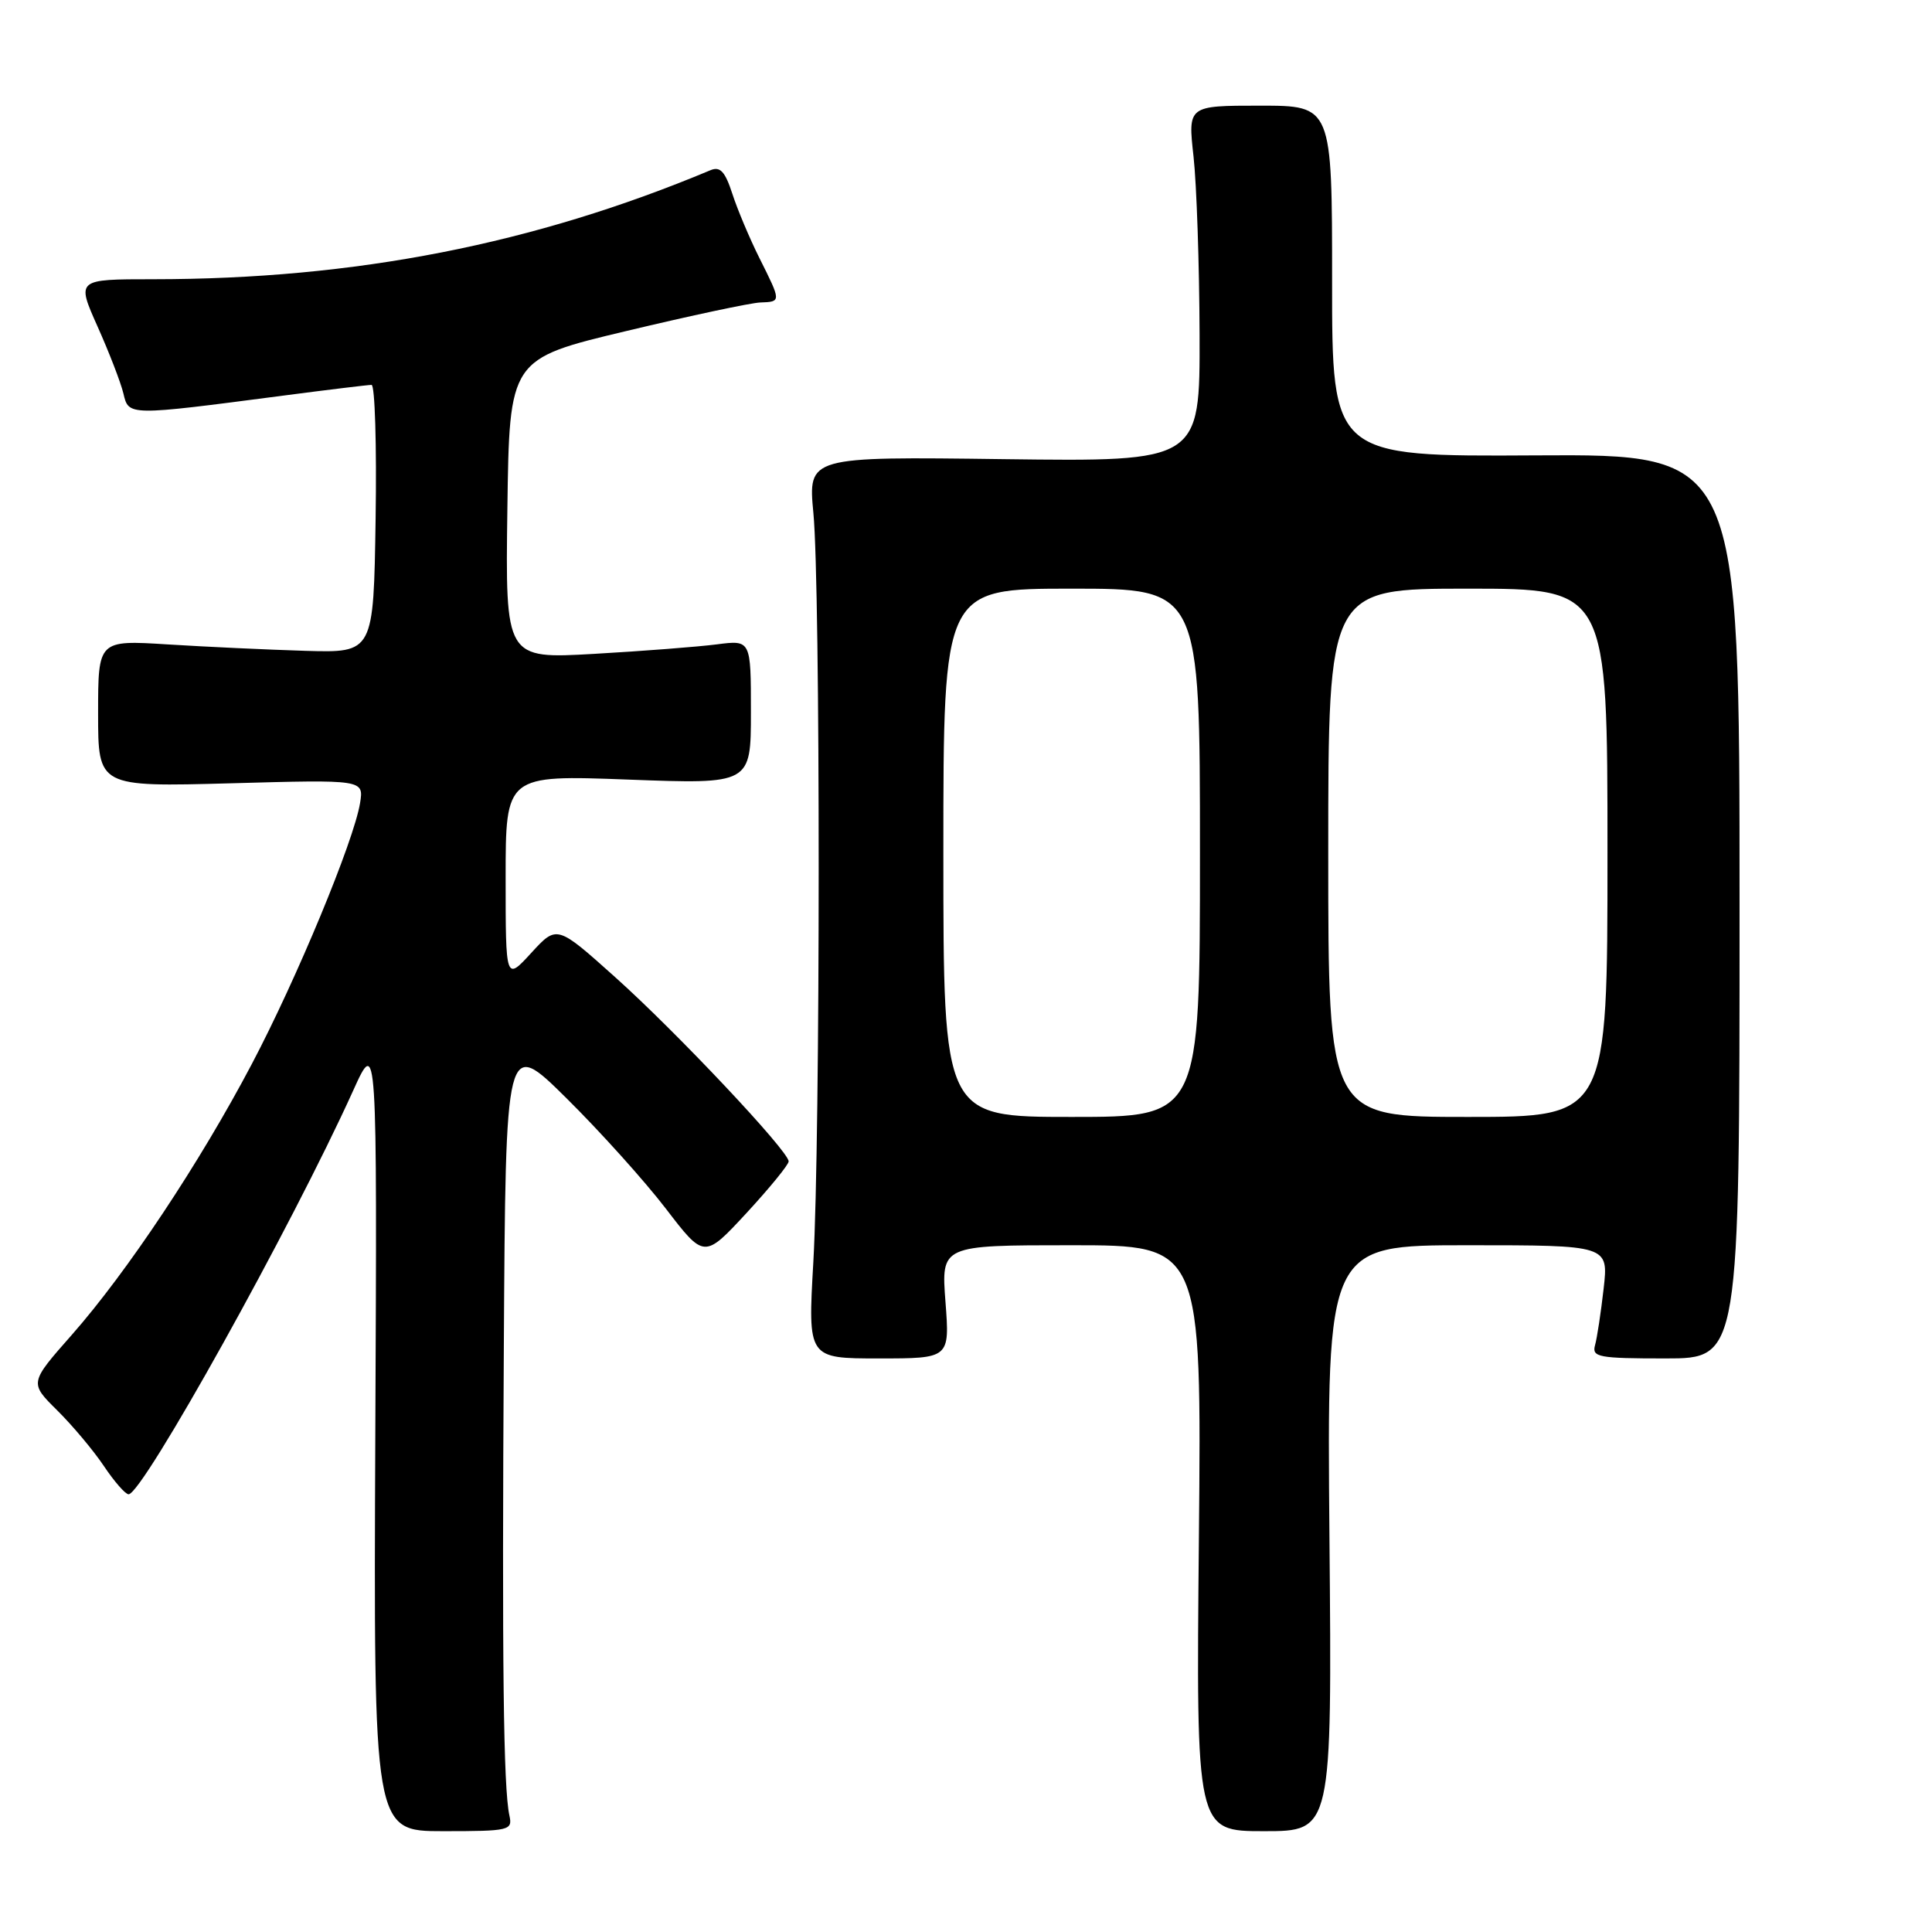 <?xml version="1.0" encoding="UTF-8" standalone="no"?>
<!DOCTYPE svg PUBLIC "-//W3C//DTD SVG 1.1//EN" "http://www.w3.org/Graphics/SVG/1.1/DTD/svg11.dtd" >
<svg xmlns="http://www.w3.org/2000/svg" xmlns:xlink="http://www.w3.org/1999/xlink" version="1.1" viewBox="0 0 256 256">
 <g >
 <path fill="currentColor"
d=" M 67.50 240.57 C 66.70 236.92 66.51 220.46 66.76 178.52 C 67.00 137.55 67.00 137.55 75.06 145.52 C 79.50 149.91 85.42 156.49 88.22 160.14 C 93.31 166.78 93.31 166.78 98.91 160.74 C 101.98 157.41 104.50 154.33 104.50 153.89 C 104.50 152.53 89.62 136.73 81.48 129.45 C 73.79 122.56 73.79 122.56 70.39 126.27 C 67.00 129.97 67.00 129.97 67.00 116.33 C 67.00 102.69 67.00 102.69 83.25 103.30 C 99.50 103.91 99.50 103.91 99.50 94.35 C 99.50 84.80 99.50 84.80 95.00 85.38 C 92.53 85.70 85.20 86.27 78.73 86.64 C 66.96 87.31 66.96 87.31 67.23 67.43 C 67.50 47.56 67.50 47.56 83.00 43.86 C 91.53 41.82 99.51 40.12 100.75 40.08 C 103.53 39.98 103.53 39.99 100.64 34.22 C 99.34 31.62 97.72 27.78 97.04 25.68 C 96.08 22.73 95.43 22.02 94.15 22.55 C 70.73 32.36 47.08 36.99 20.31 37.00 C 10.13 37.00 10.13 37.00 12.92 43.25 C 14.46 46.69 16.00 50.68 16.35 52.13 C 17.06 55.12 16.88 55.12 37.46 52.43 C 43.49 51.64 48.79 51.00 49.23 51.00 C 49.68 51.00 49.92 58.99 49.77 68.75 C 49.50 86.50 49.50 86.50 40.50 86.24 C 35.55 86.09 27.34 85.71 22.25 85.39 C 13.00 84.81 13.00 84.81 13.00 94.54 C 13.00 104.27 13.00 104.27 30.61 103.79 C 48.21 103.30 48.21 103.30 47.71 106.41 C 46.89 111.44 39.33 129.68 33.36 141.00 C 26.47 154.08 16.86 168.53 9.52 176.87 C 3.90 183.24 3.90 183.24 7.57 186.87 C 9.59 188.87 12.38 192.19 13.76 194.25 C 15.14 196.31 16.61 198.00 17.04 198.00 C 18.90 198.00 38.68 162.45 46.80 144.50 C 49.97 137.50 49.97 137.50 49.73 190.07 C 49.50 242.64 49.50 242.64 58.72 242.64 C 67.53 242.64 67.93 242.54 67.50 240.57 Z  M 176.16 203.82 C 175.82 165.00 175.82 165.00 194.48 165.00 C 213.14 165.00 213.14 165.00 212.49 170.75 C 212.13 173.91 211.62 177.29 211.35 178.25 C 210.91 179.83 211.81 180.00 220.68 180.00 C 230.50 180.00 230.50 180.00 230.50 120.09 C 230.50 60.18 230.50 60.18 203.50 60.34 C 176.50 60.50 176.50 60.50 176.51 37.25 C 176.51 14.00 176.51 14.00 166.95 14.00 C 157.40 14.00 157.40 14.00 158.15 20.75 C 158.56 24.46 158.92 35.08 158.95 44.34 C 159.00 61.17 159.00 61.17 133.03 60.84 C 107.07 60.50 107.07 60.50 107.78 68.00 C 108.72 77.79 108.71 150.83 107.77 167.25 C 107.04 180.00 107.04 180.00 116.44 180.00 C 125.85 180.00 125.85 180.00 125.28 172.50 C 124.71 165.00 124.71 165.00 141.97 165.00 C 159.22 165.00 159.22 165.00 158.86 203.82 C 158.49 242.64 158.49 242.64 167.49 242.64 C 176.50 242.64 176.50 242.64 176.16 203.82 Z  M 125.00 113.00 C 125.00 78.00 125.00 78.00 142.00 78.00 C 159.00 78.00 159.00 78.00 159.00 113.00 C 159.00 148.00 159.00 148.00 142.00 148.00 C 125.00 148.00 125.00 148.00 125.00 113.00 Z  M 176.00 113.00 C 176.00 78.00 176.00 78.00 194.50 78.00 C 213.00 78.00 213.00 78.00 213.00 113.00 C 213.00 148.00 213.00 148.00 194.50 148.00 C 176.00 148.00 176.00 148.00 176.00 113.00 Z "/>
</g>
</svg>